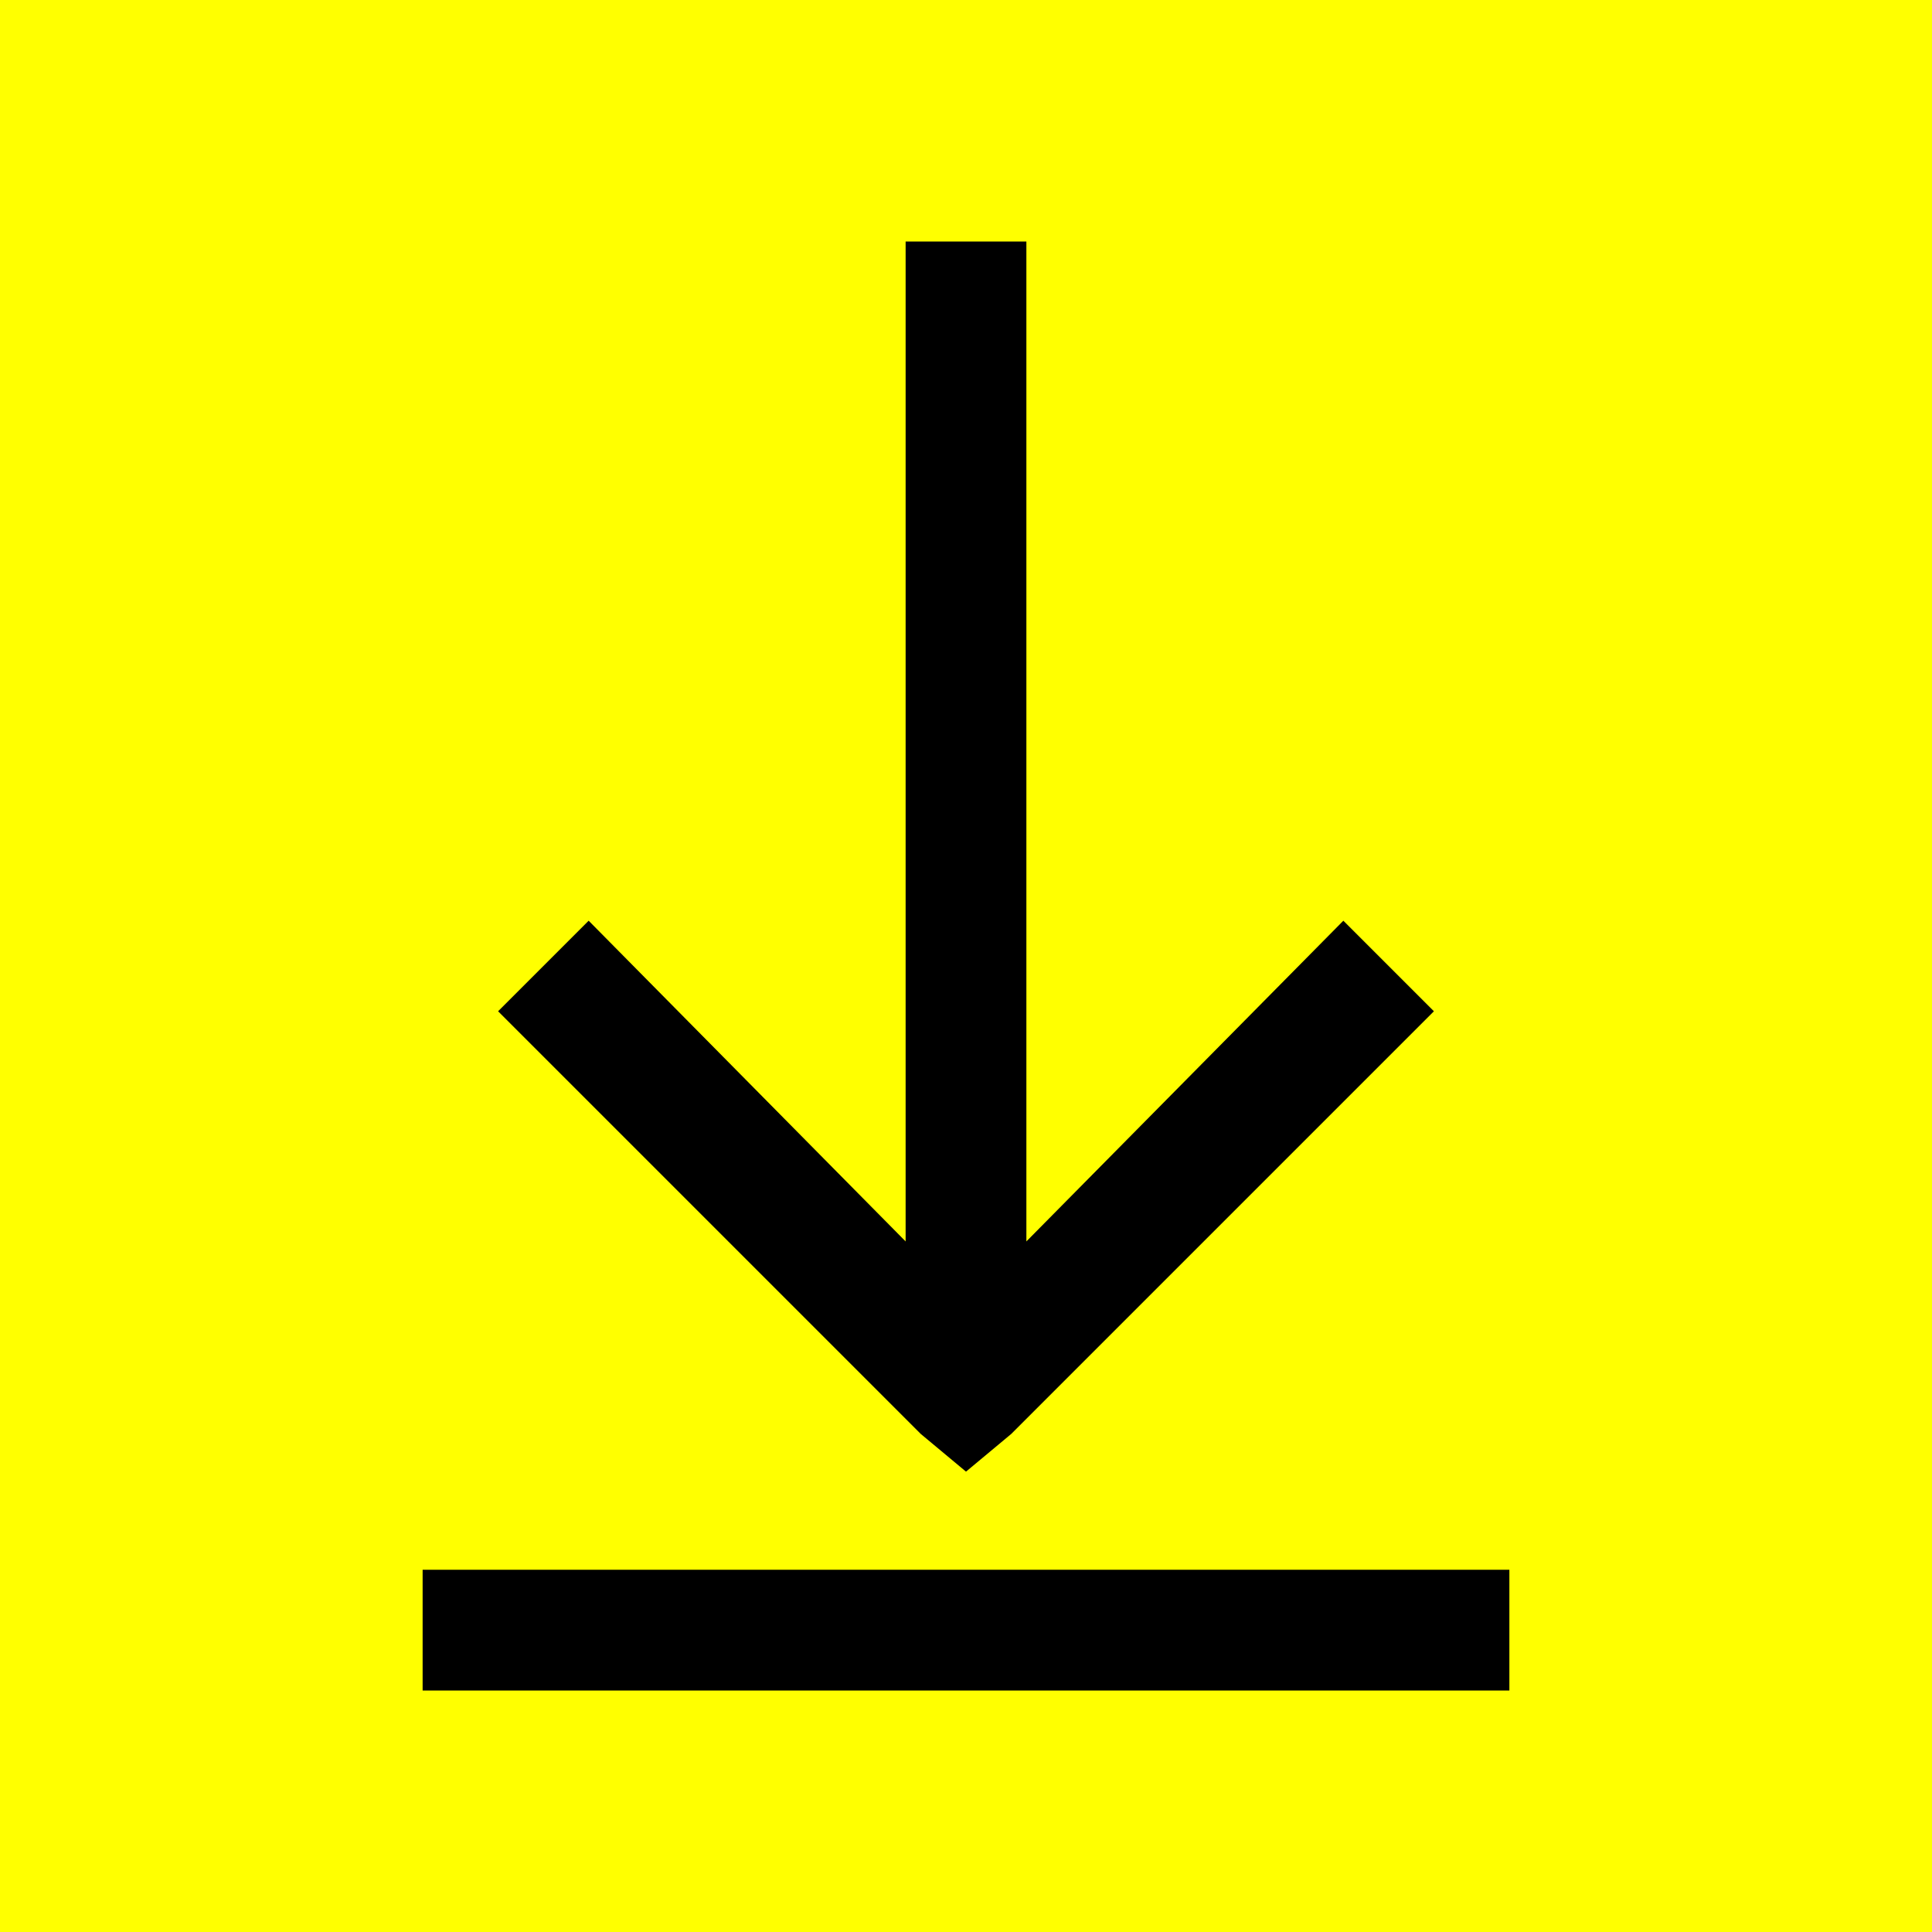 <?xml version="1.0" encoding="utf-8"?>
<!-- Generator: Adobe Illustrator 24.3.0, SVG Export Plug-In . SVG Version: 6.00 Build 0)  -->
<svg version="1.1" id="Ebene_1" xmlns="http://www.w3.org/2000/svg" xmlns:xlink="http://www.w3.org/1999/xlink" x="0px" y="0px"
	 viewBox="0 0 32 32" style="enable-background:new 0 0 32 32;" xml:space="preserve">
<style type="text/css">
	.st0{fill:#FFFF00;}
</style>
<rect class="st0" width="32" height="32"/>
<path d="M7,26h18v2H7V26z M15,4h2v16.562l5.25-5.312l1.5,1.5l-7,7L16,24.375l-0.75-0.625l-7-7l1.5-1.5L15,20.562V4z"/>
</svg>
